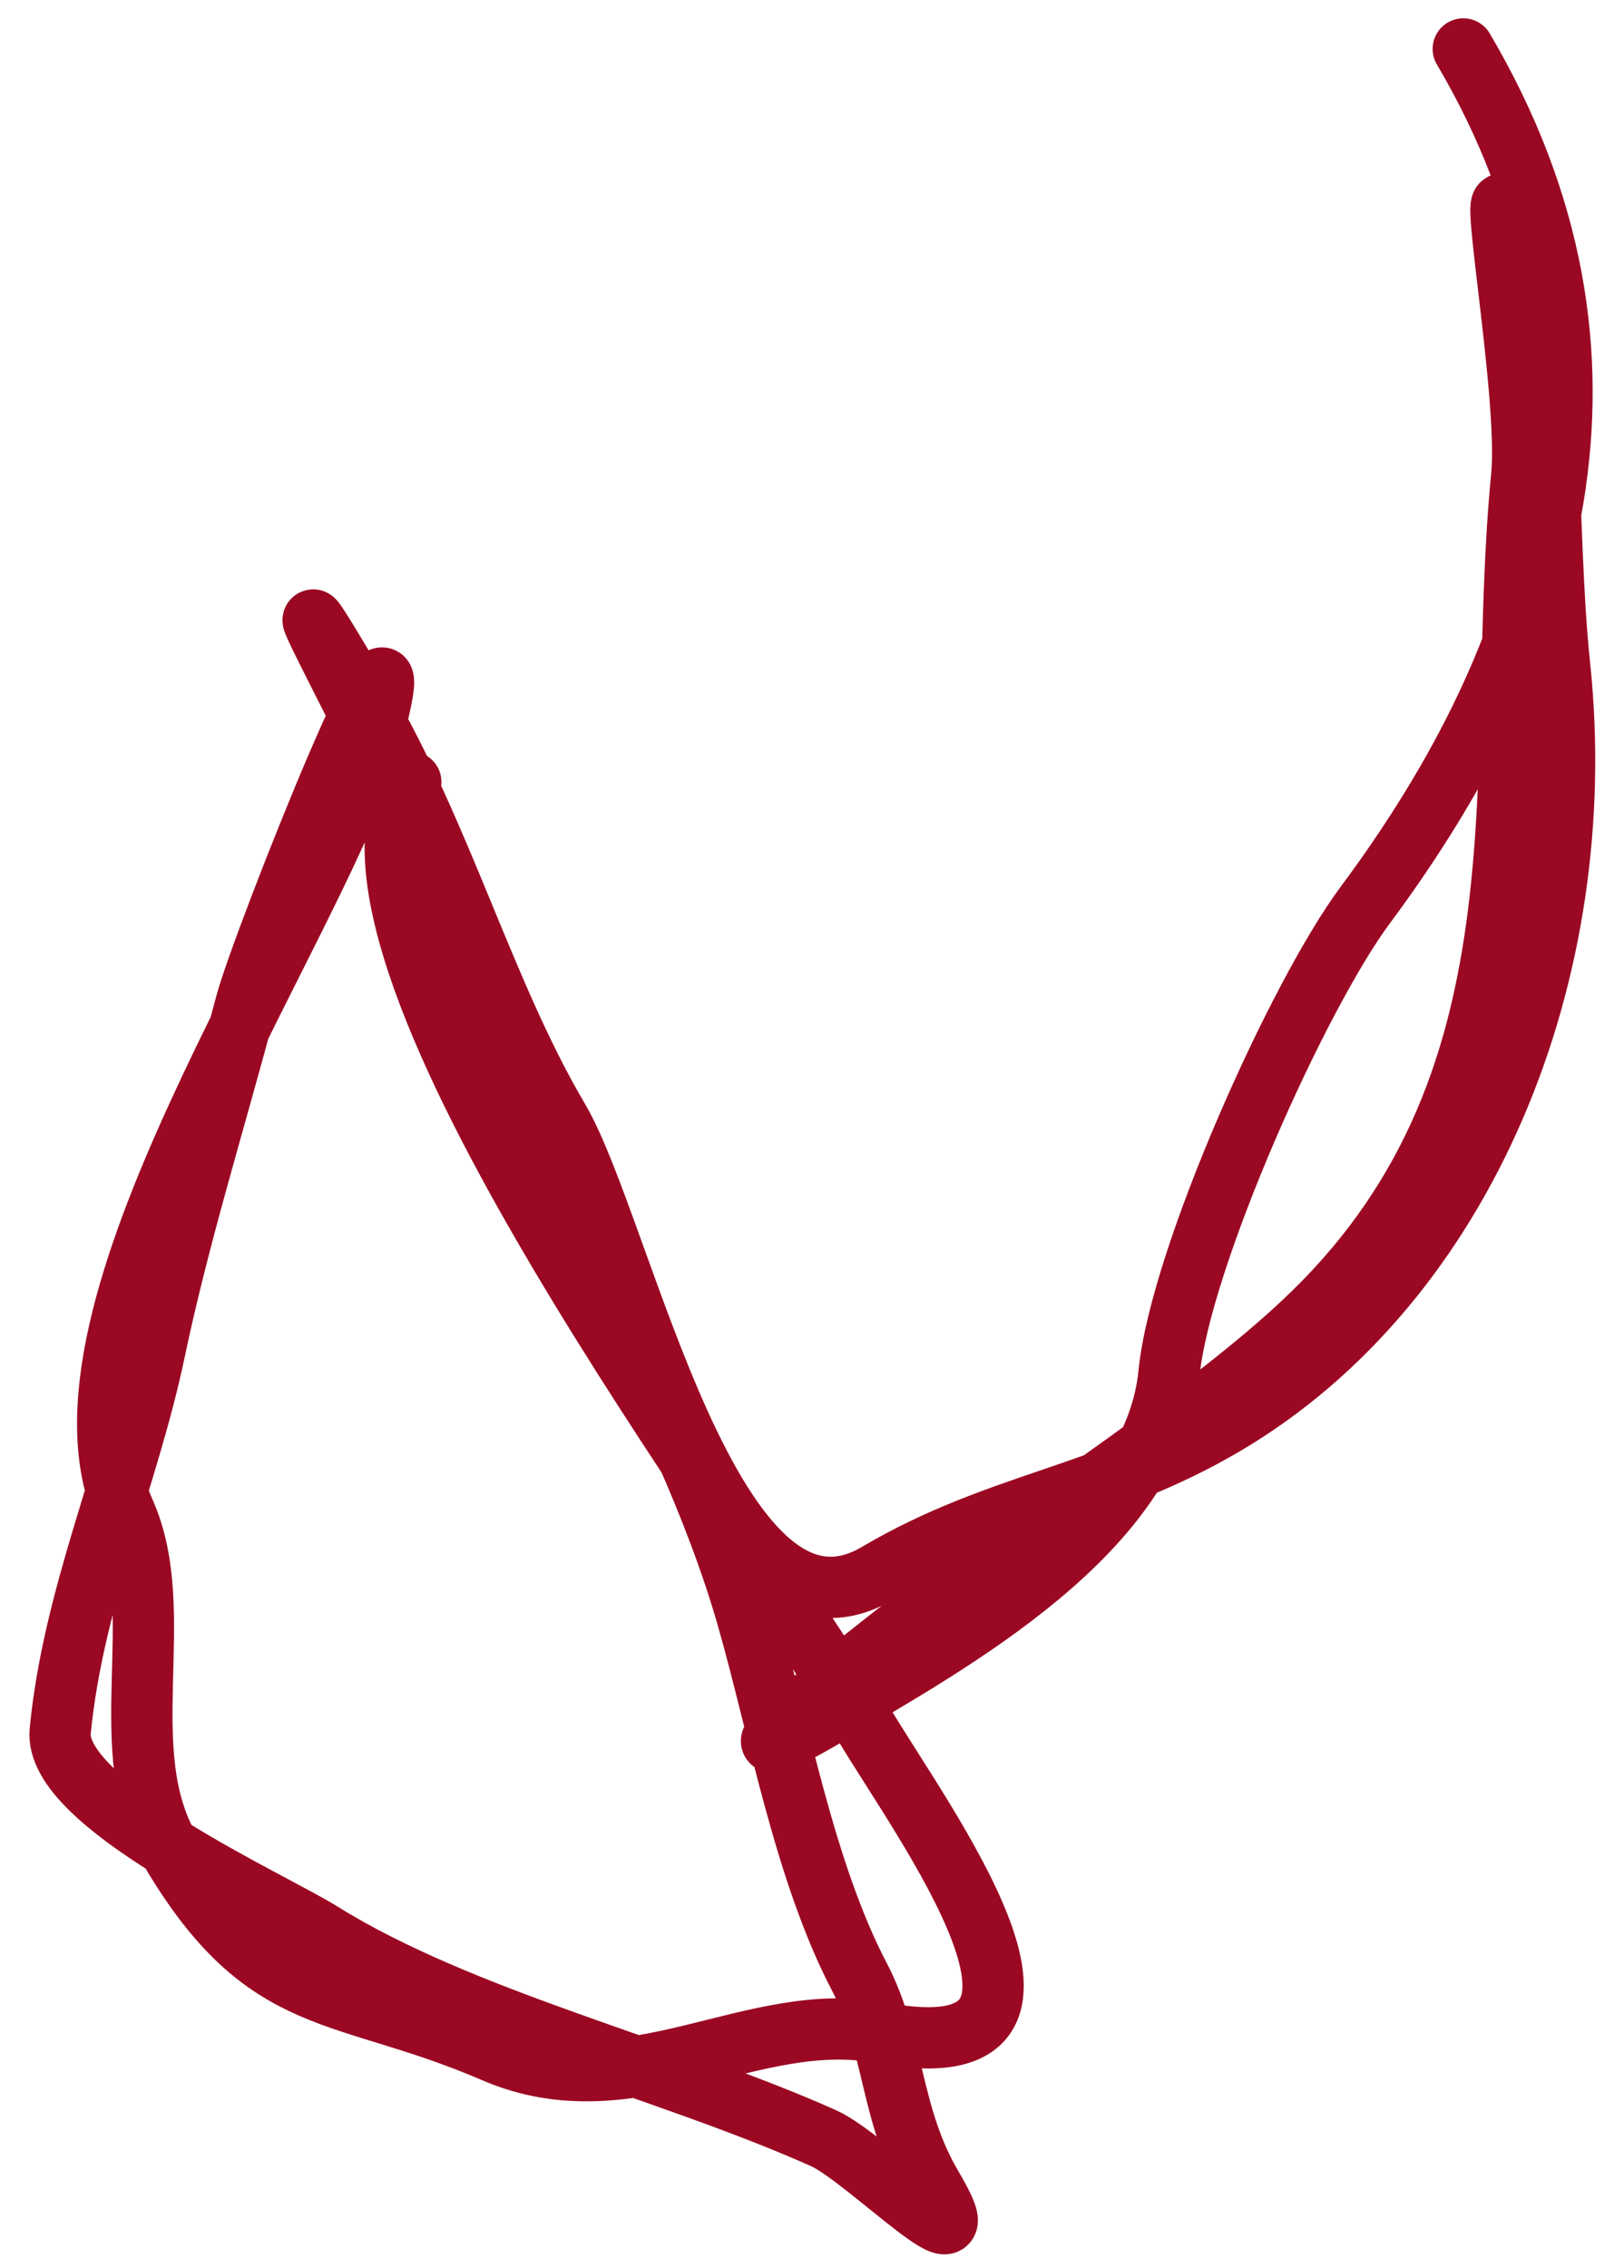 <svg width="53" height="74" viewBox="0 0 53 74" fill="none" xmlns="http://www.w3.org/2000/svg">
<path d="M47.755 1.597C53.72 11.712 50.673 21.299 44.553 29.538C42.34 32.518 38.518 41.074 38.152 44.812C37.649 49.952 31.058 53.576 27.139 55.887C21.27 59.348 30.294 52.482 31.916 51.238C35.14 48.767 39.849 45.776 42.847 42.858C50.823 35.096 48.738 24.978 49.662 15.534C49.929 12.805 48.383 4.612 49.252 7.126C50.845 11.734 50.404 17.026 50.899 21.725C51.955 31.746 47.809 41.865 39.974 46.486C35.985 48.838 32.56 49.026 28.635 51.341C23.217 54.536 20.342 40.111 18.223 36.517C15.794 32.4 14.434 27.26 11.803 22.799C7.126 14.868 14.213 27.575 15.025 30.465C17.218 38.271 22.284 45.395 24.402 52.82C25.422 56.395 26.256 61.088 28.047 64.51C29.208 66.728 29.04 69.027 30.415 71.357C32.313 74.576 28.3 70.411 26.883 69.776C21.795 67.498 15.076 65.924 10.485 63.062C8.816 62.022 1.733 58.855 1.965 56.486C2.394 52.104 4.18 48.221 5.048 44.084C5.833 40.339 7.01 36.587 8.025 32.762C8.574 30.692 13.95 17.235 12.151 24.019C10.609 29.832 1.161 42.829 4.066 49.344C5.531 52.632 3.649 57.138 5.556 60.372C8.694 65.692 11.156 64.815 16.126 66.961C20.608 68.896 24.53 65.534 28.752 66.334C36.354 67.773 30.05 59.406 28.16 56.201C24.757 50.431 10 31.245 13.406 25.517" stroke="#9B0823" stroke-width="2" stroke-linecap="round"/>
</svg>
